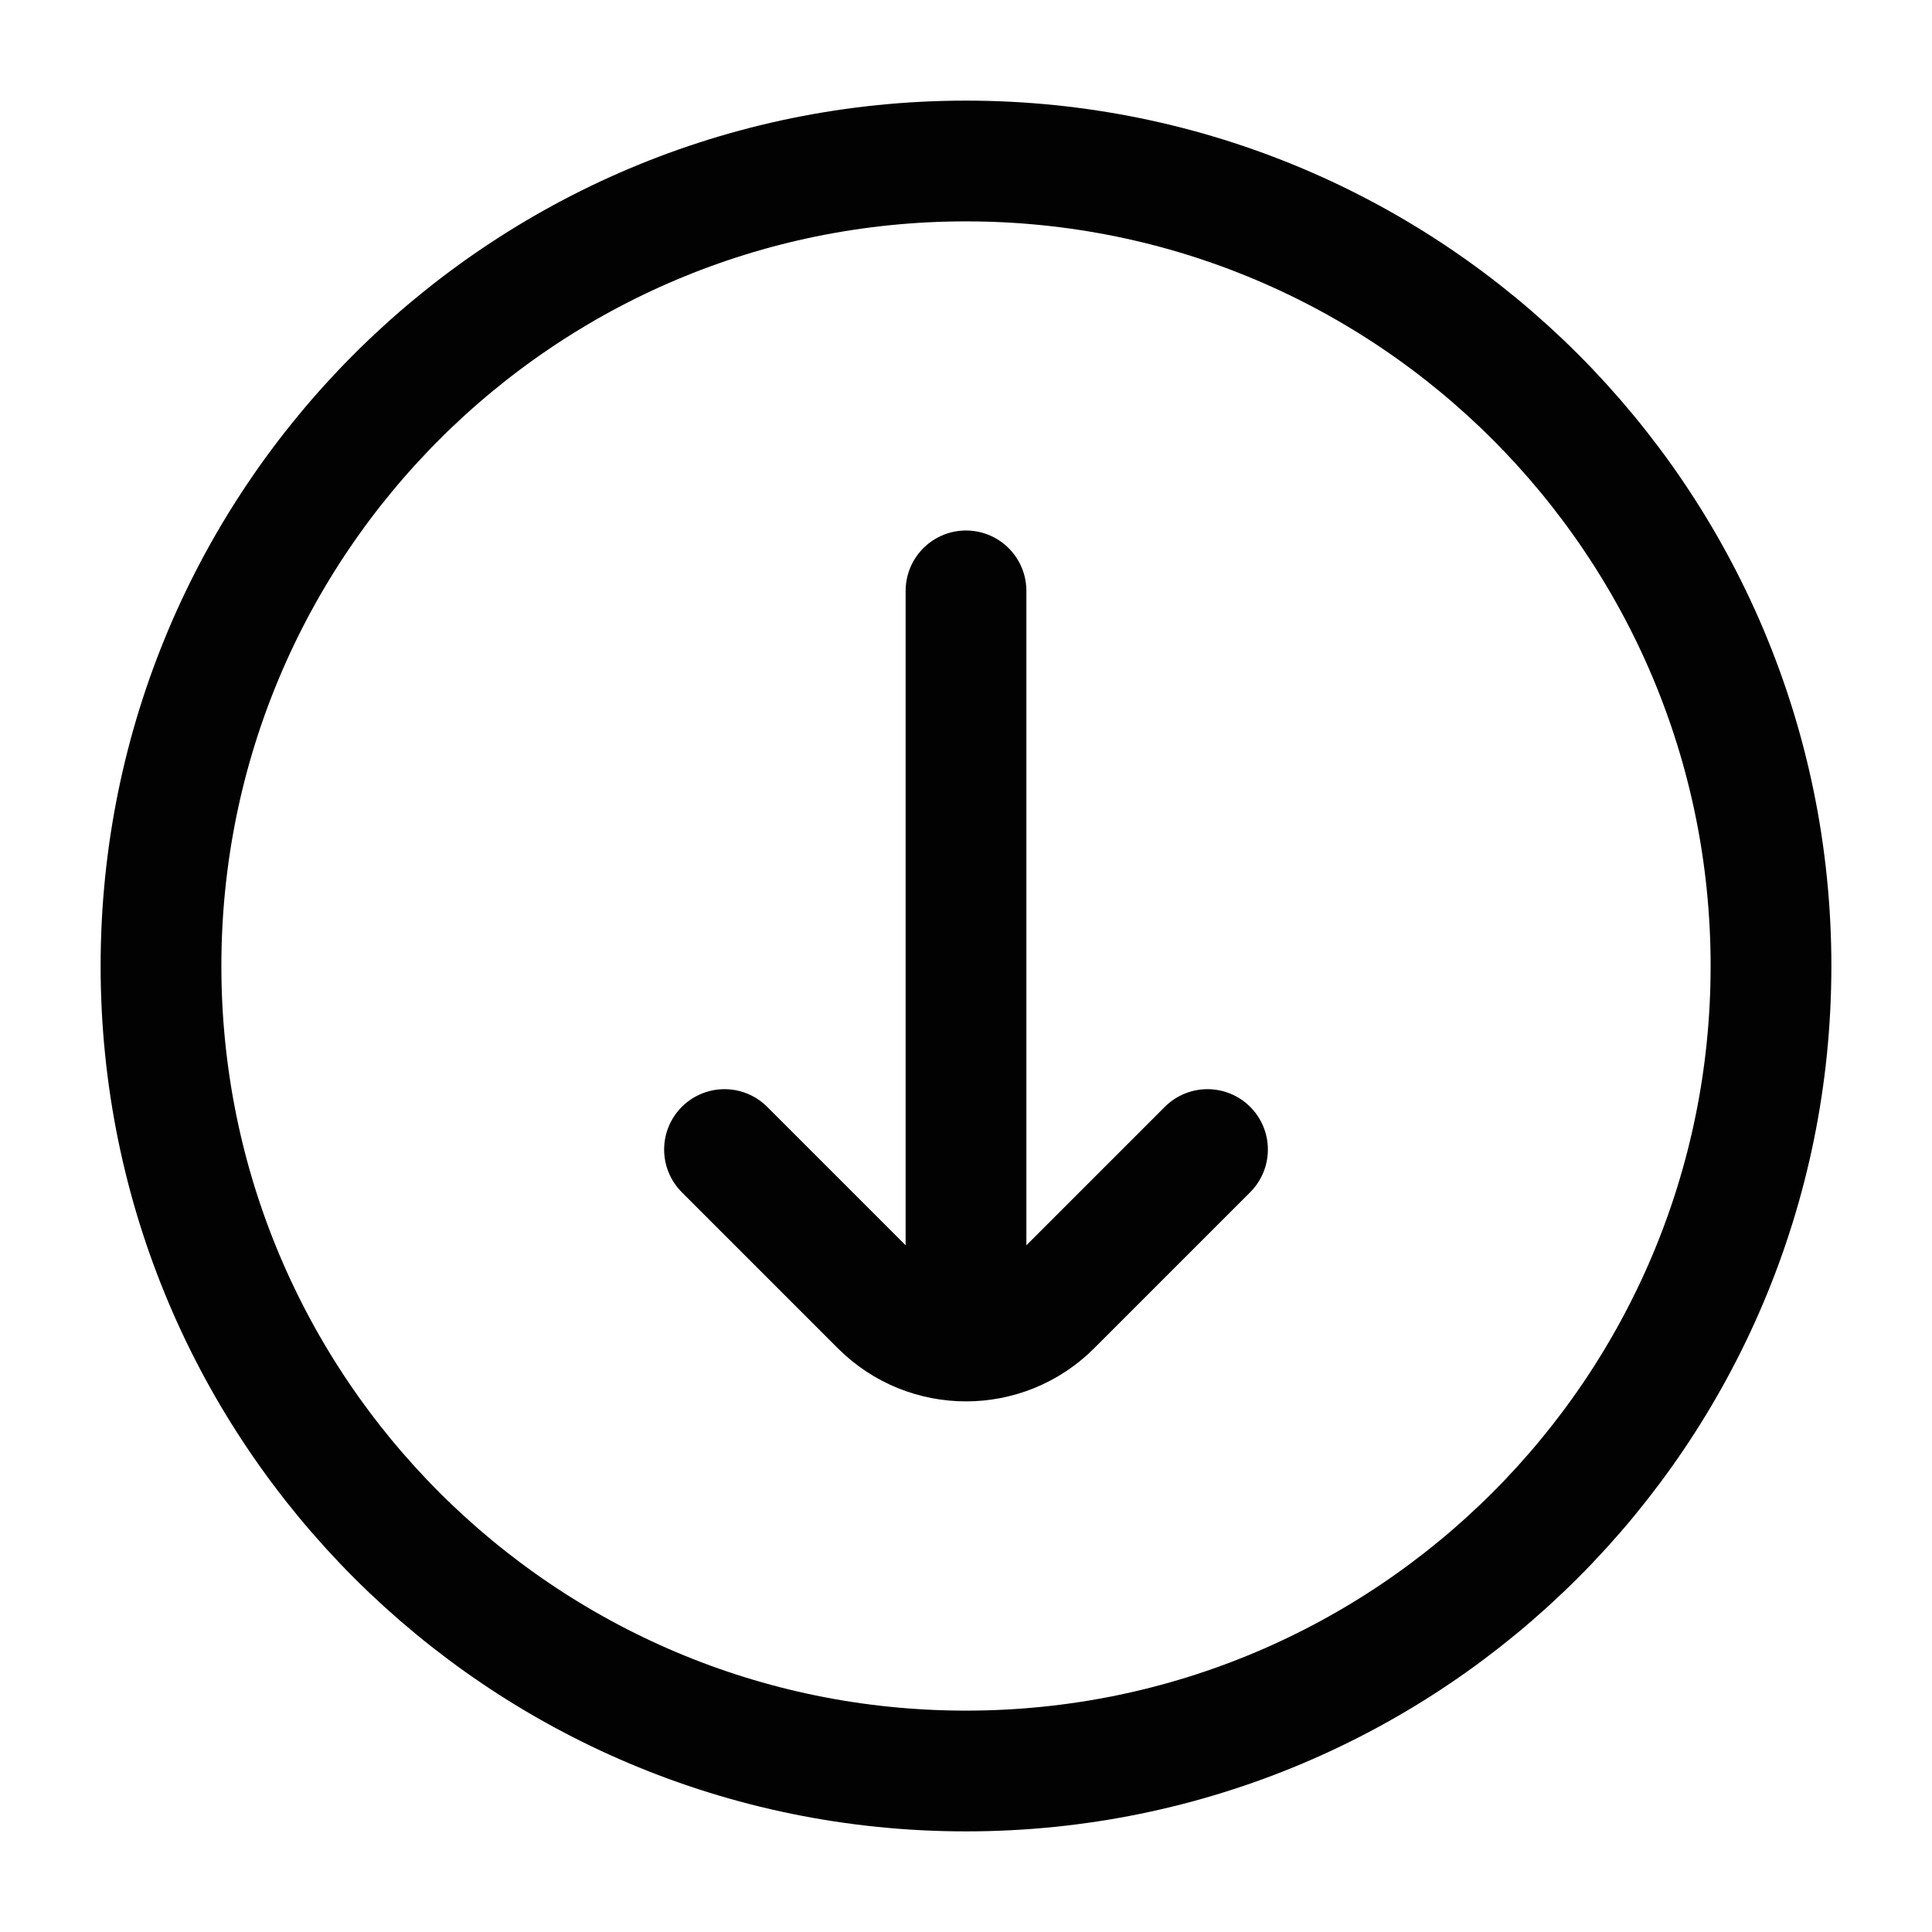 <svg width="24" height="24" viewBox="0 0 24 24" fill="none" xmlns="http://www.w3.org/2000/svg">
<path d="M2 12C2 17.523 6.477 22 12 22C17.523 22 22 17.523 22 12C22 6.477 17.523 2 12 2C6.477 2 2 6.477 2 12Z" stroke="#020203" stroke-width="1.5" stroke-linecap="round"/>
<path d="M12 7.34V16.34" stroke="#020203" stroke-width="1.5" stroke-linecap="round"/>
<path d="M15 14.28L13.061 16.219C12.475 16.805 11.525 16.805 10.939 16.219L9 14.28" stroke="#020203" stroke-width="1.5" stroke-linecap="round" stroke-linejoin="round"/>
</svg>
